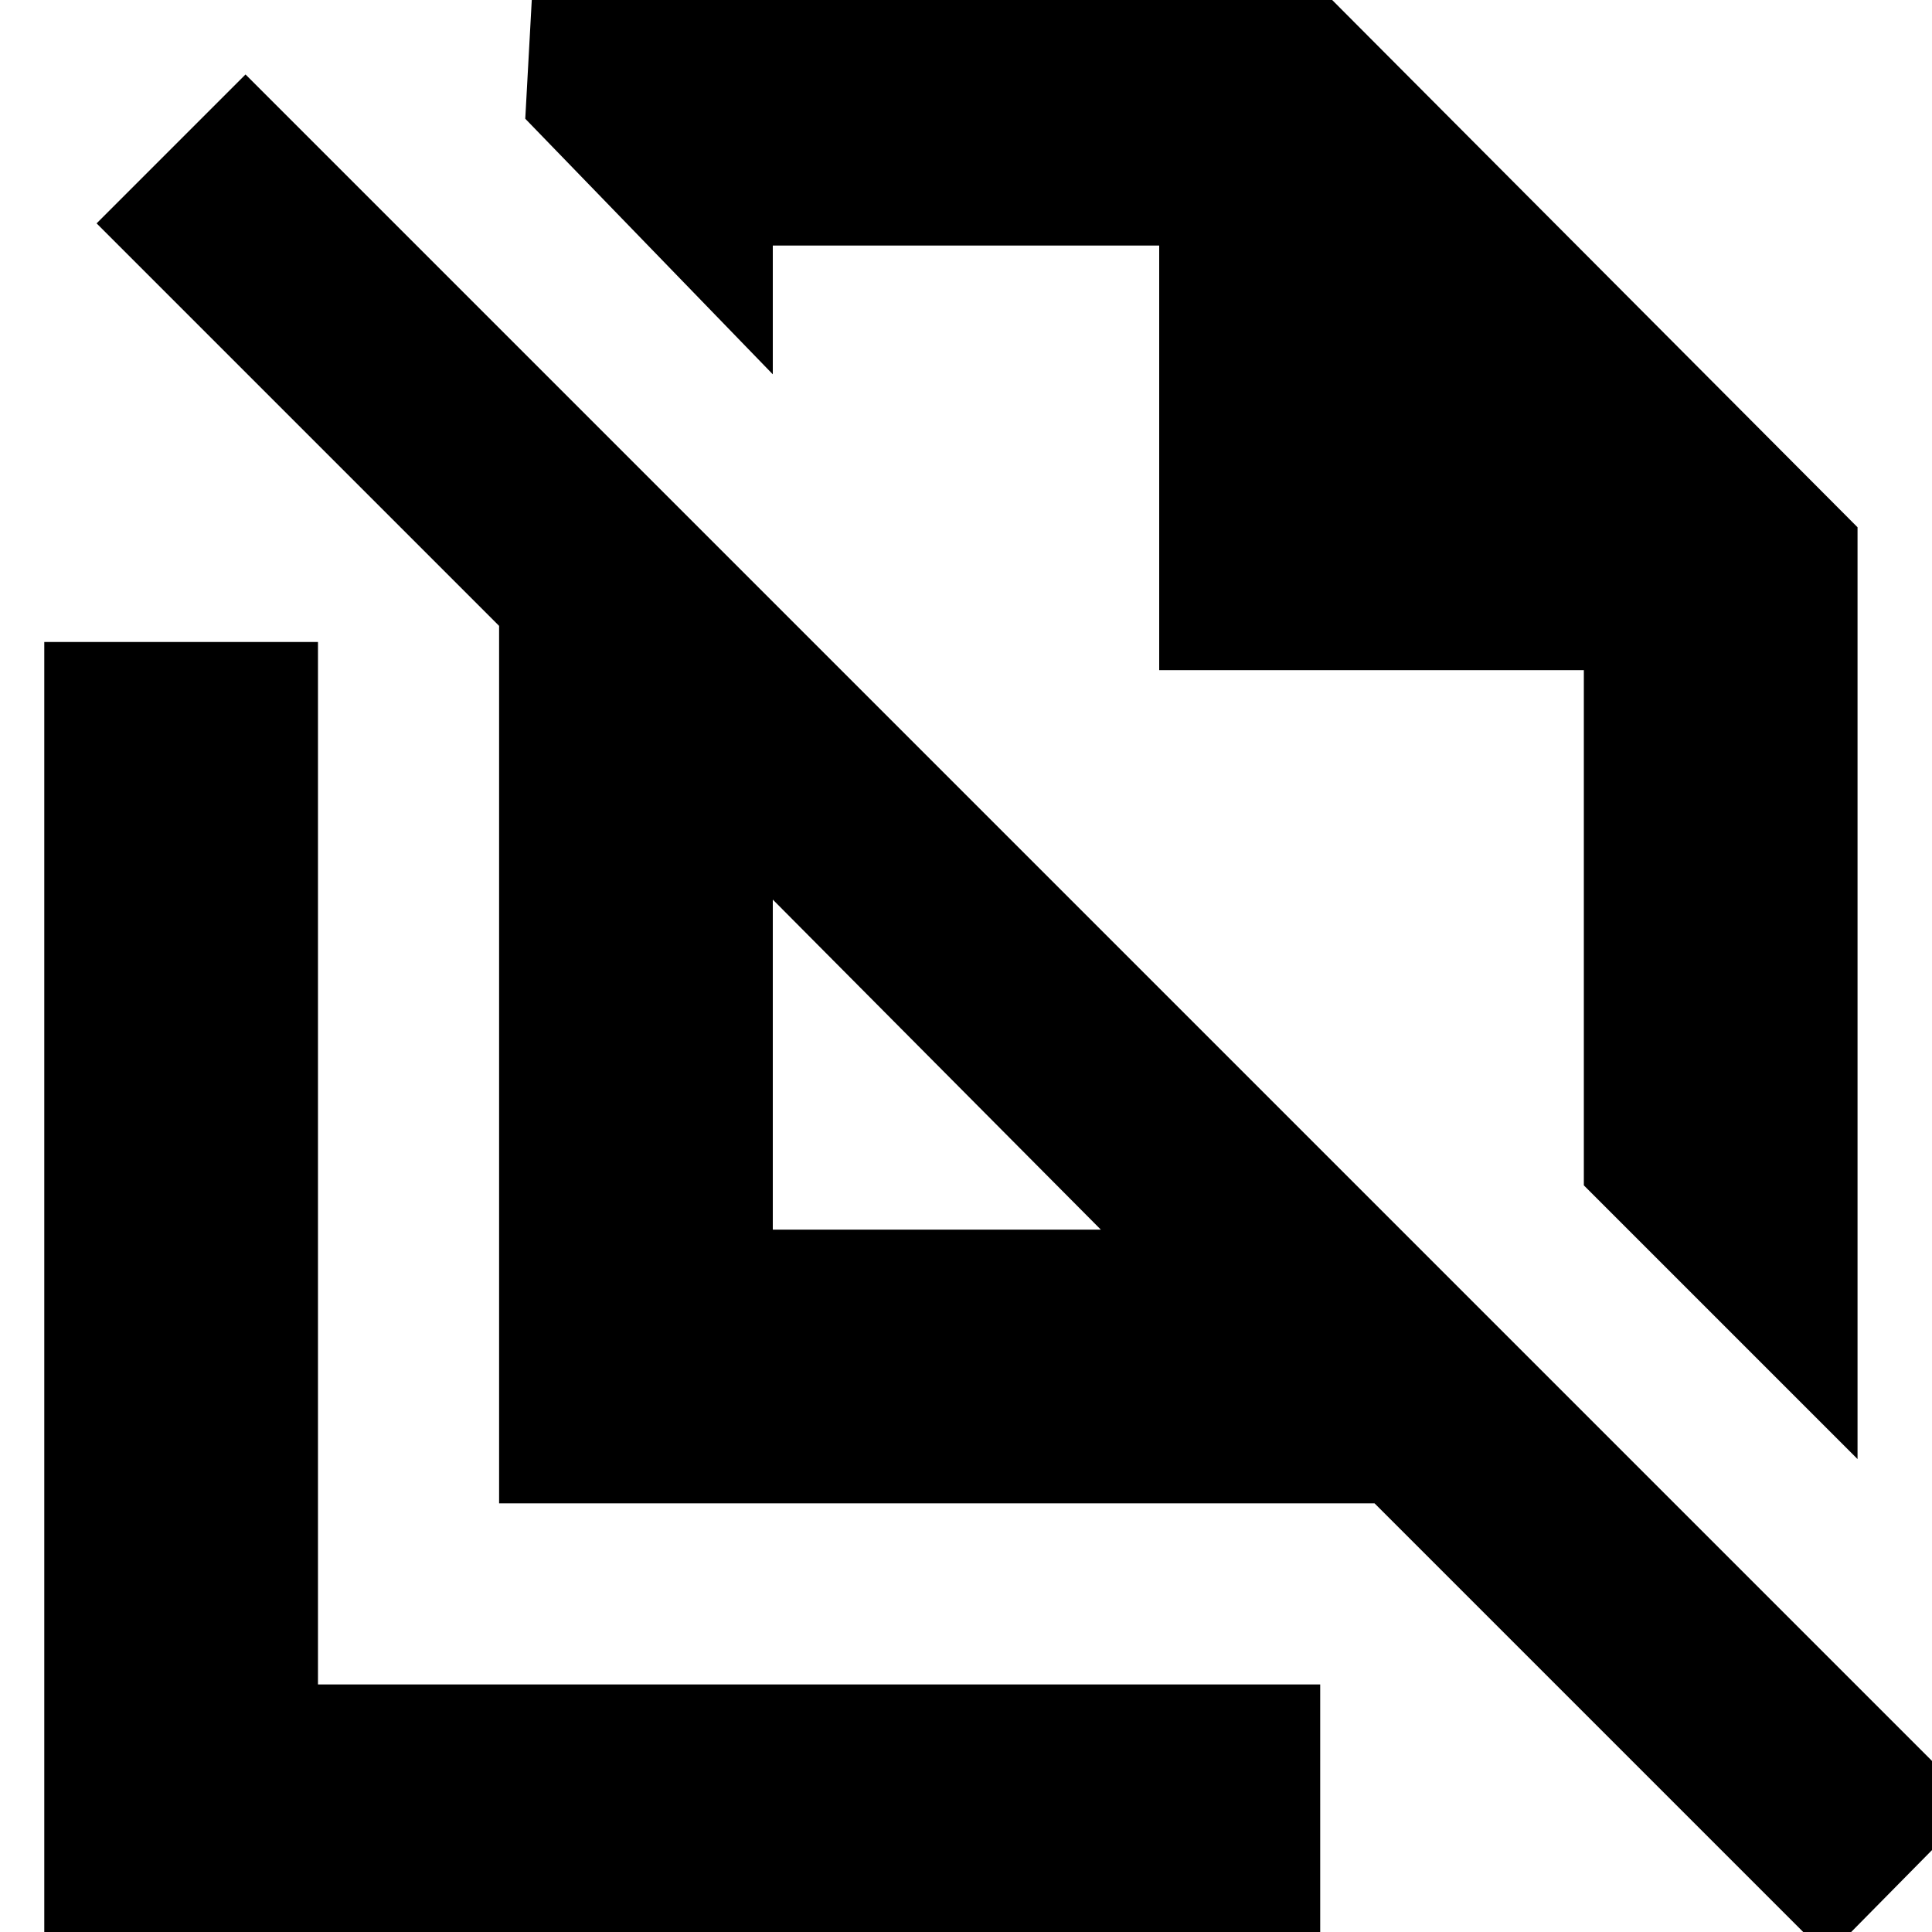 <svg xmlns="http://www.w3.org/2000/svg" height="24" viewBox="0 -960 960 960" width="24"><path d="M923-235 787-371v-256H576v-211H384v64L261-901l4-73h383l275 276v463ZM384-349h163L384-513v164ZM908 12 683-213H248v-436L48-849l74-74L982-63l-74 75ZM586-605ZM466-431ZM22 13v-654h136v518h498V13H22Z"/></svg>